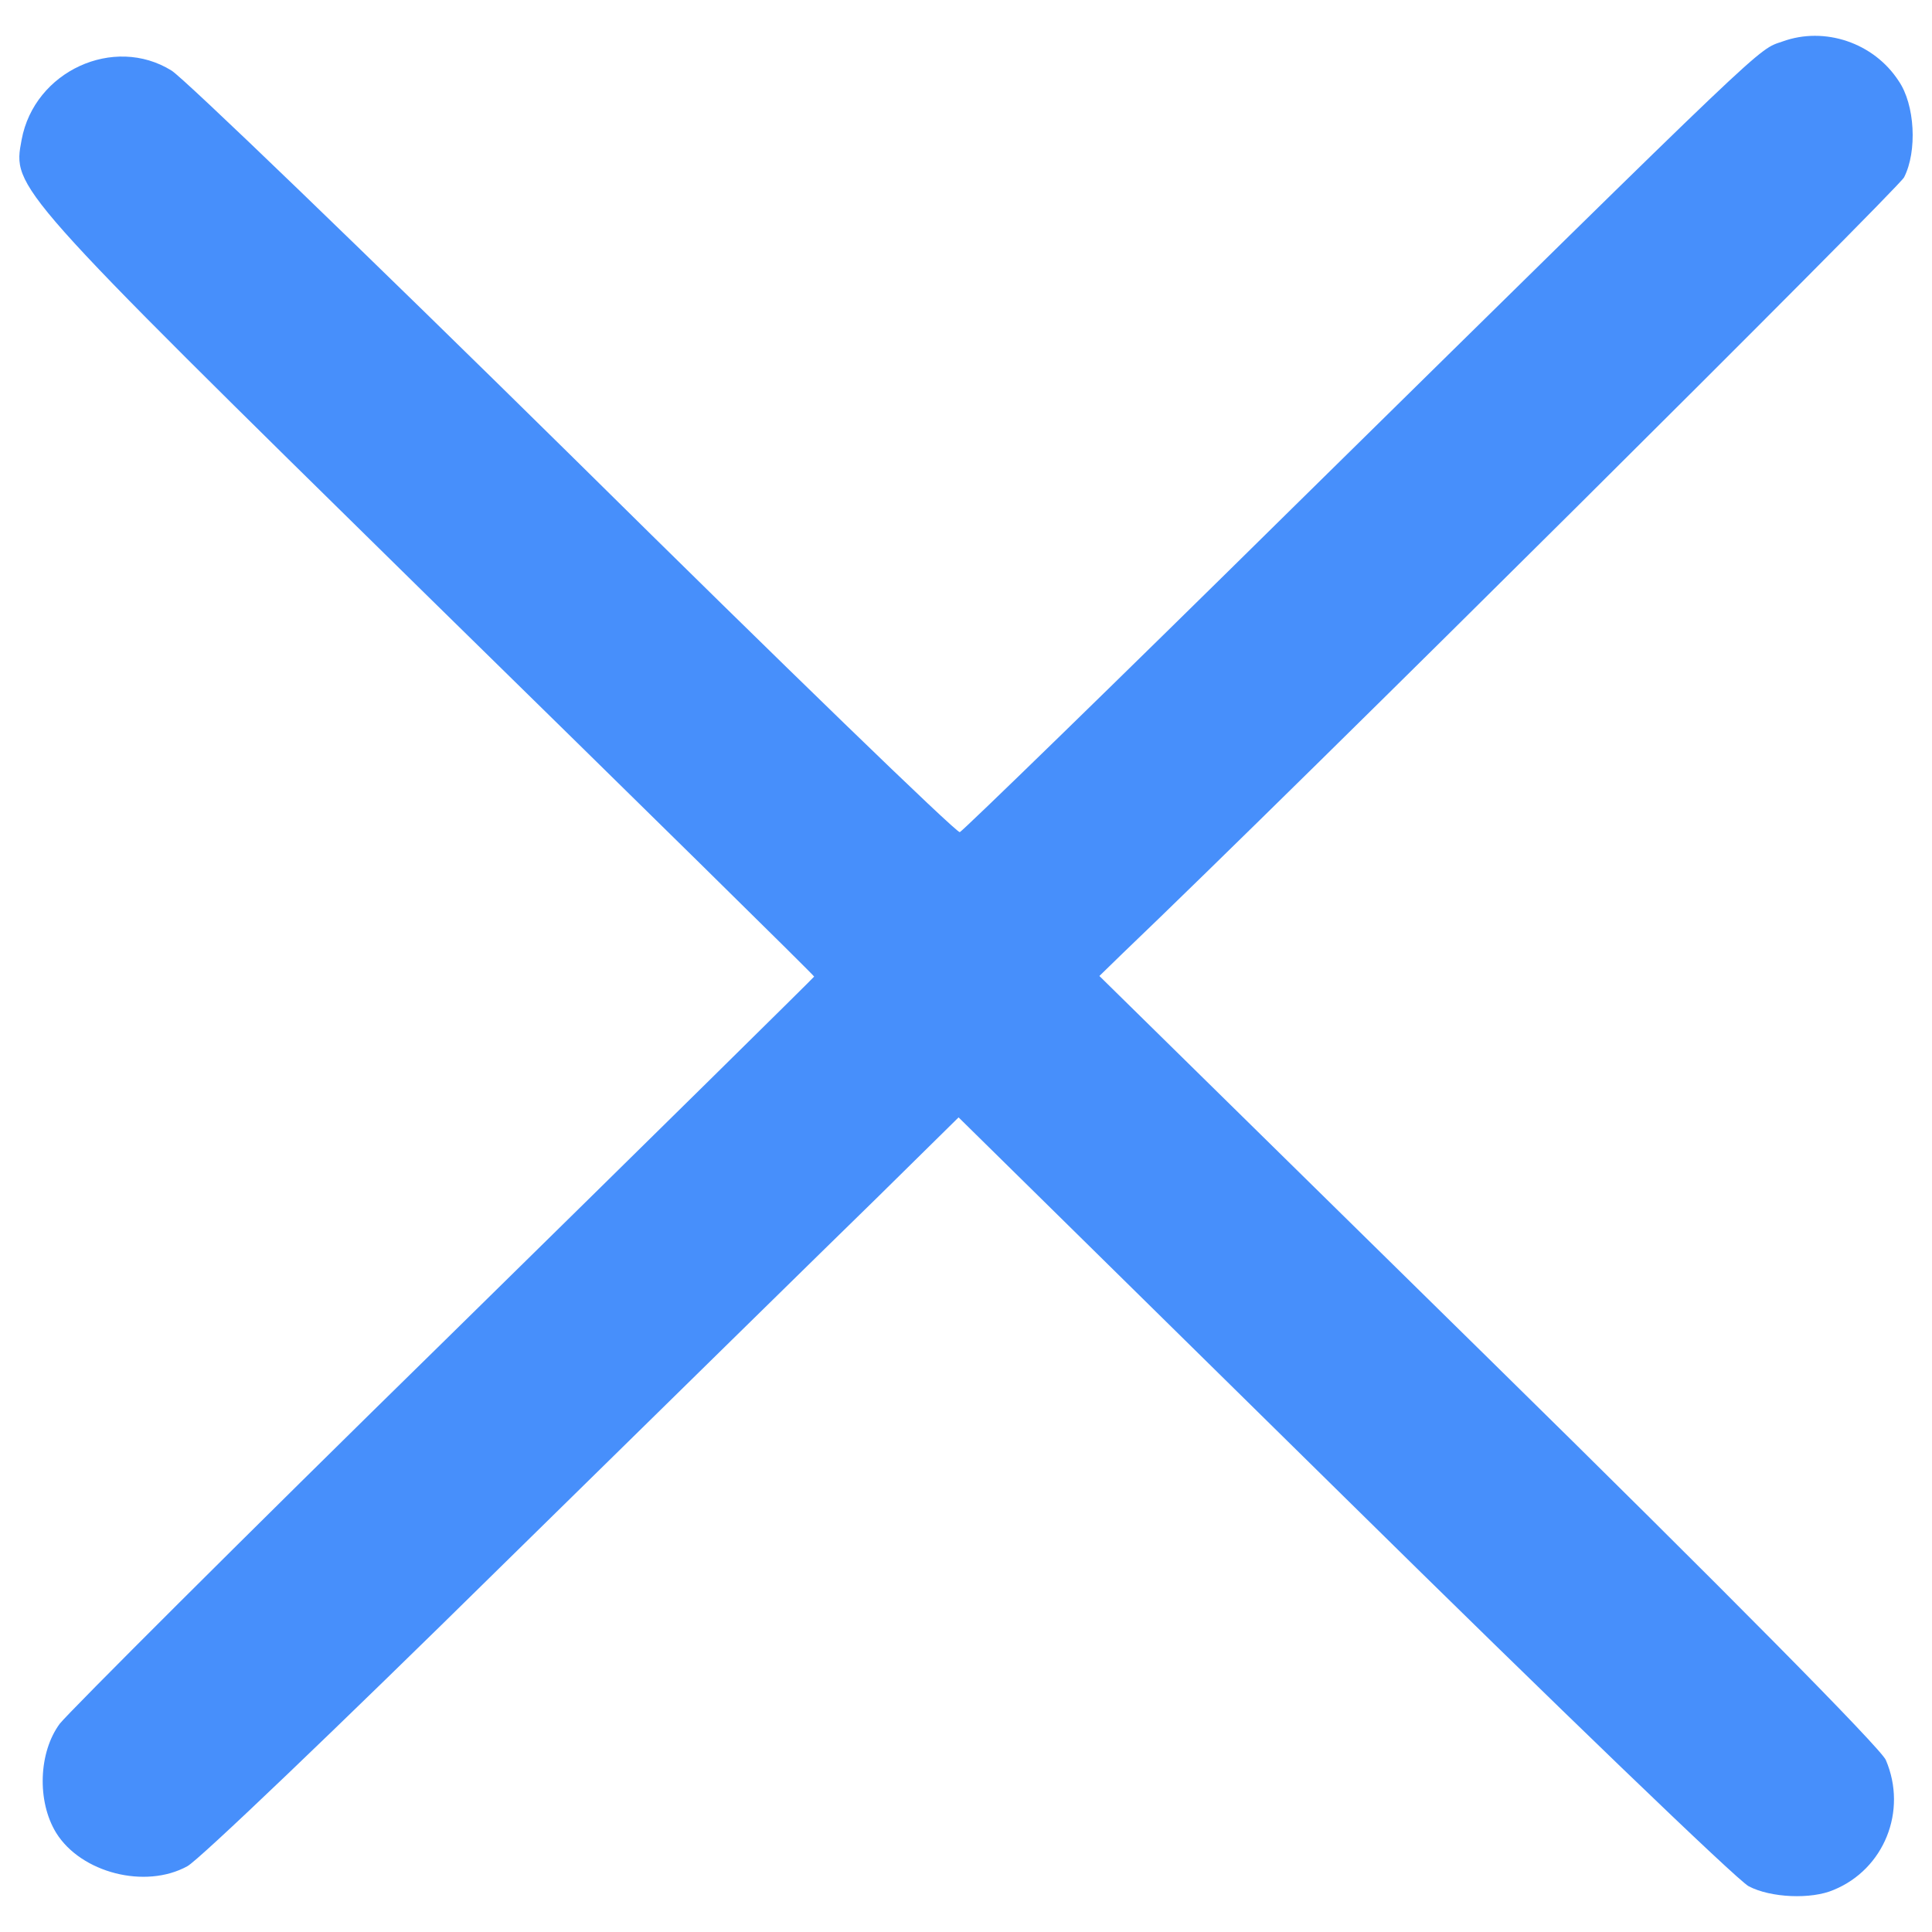 <?xml version="1.0" encoding="utf-8"?>
<!-- Svg Vector Icons : http://www.onlinewebfonts.com/icon -->
<!DOCTYPE svg PUBLIC "-//W3C//DTD SVG 1.1//EN" "http://www.w3.org/Graphics/SVG/1.1/DTD/svg11.dtd">
<svg version="1.1" xmlns="http://www.w3.org/2000/svg" xmlns:xlink="http://www.w3.org/1999/xlink" x="0px" y="0px" viewBox="0 0 1000 1000" enable-background="new 0 0 1000 1000" xml:space="preserve">
<g><g transform="translate(0,511) scale(0.1,-0.1)"><path style ="fill: #478ffb" d="M9227.2,4895.6c-135.1-47.1-31.4,50.3-2541.1-2418.6C5756.3,1559.7,4983.6,809,4967.9,802.8c-15.7-6.3-914.1,863.8-1994.6,1931.8C1889.6,3802.5,950.5,4707.1,887.7,4744.8c-298.4,185.3-709.9-3.1-775.8-358.1C64.7,4135.4,55.3,4144.8,2203.8,2034C3309.4,950.4,4214,61.4,4214,55.2c0-3.1-857.5-848.1-1906.6-1878.3C1255.2-2853.5,359.9-3748.7,309.7-3811.5c-109.9-147.6-119.4-402.1-18.9-565.4c128.8-207.3,461.7-292.1,678.5-172.8c56.5,28.3,785.3,725.6,1617.6,1545.4c835.5,819.8,1711.9,1680.5,1947.5,1909.8l427.2,420.9l1994.6-1963.2C8052.4-3717.2,8994.8-4625,9051.3-4653.3c113.1-59.7,323.5-69.1,439.7-18.8c260.7,106.8,383.2,408.3,270.1,672.2c-25.1,59.7-829.2,873.2-2057.4,2079.4L5690.4,58.3l116.2,113.1c932.9,892.1,4014.3,3957.7,4048.8,4020.6c69.1,135.1,56.6,376.9-28.3,499.4C9698.3,4889.3,9443.9,4974.1,9227.2,4895.6z"/></g></g>
</svg>